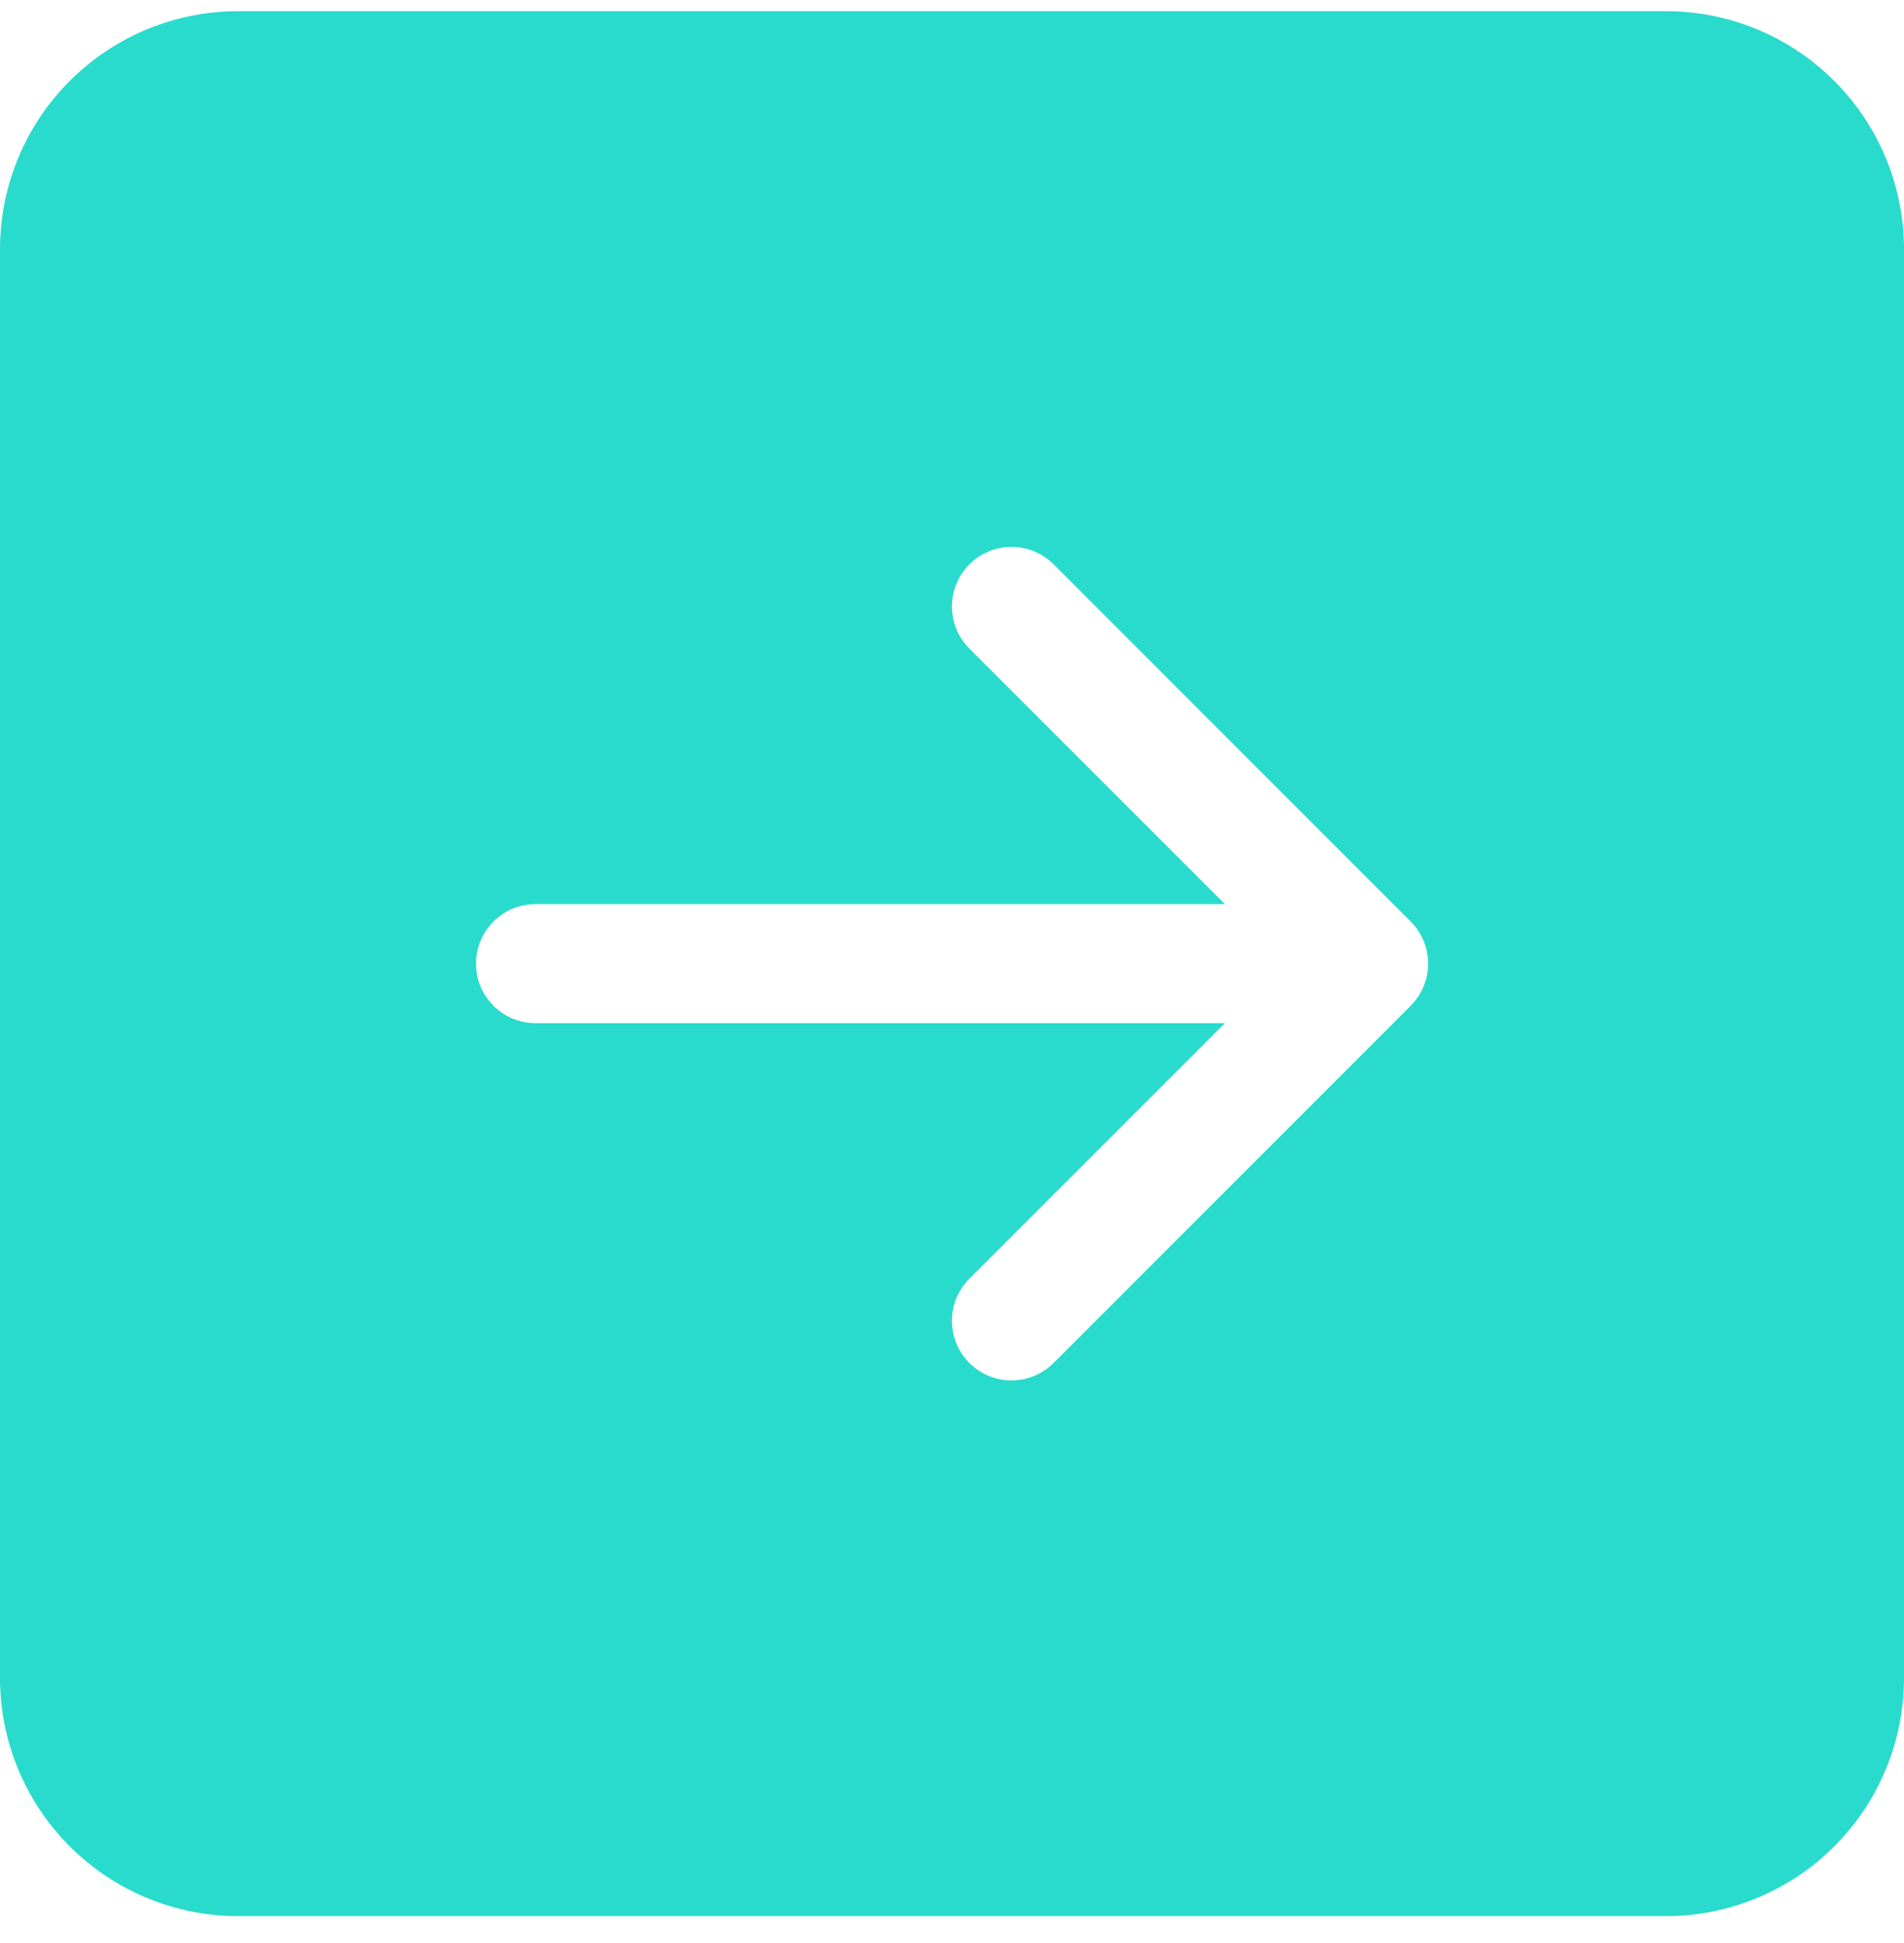 <svg width="50" height="51" viewBox="0 0 50 51" fill="none" xmlns="http://www.w3.org/2000/svg">
<path d="M3.82475e-06 6.544C3.96966e-06 4.886 0.658 3.297 1.831 2.125C3.003 0.952 4.592 0.294 6.25 0.294L43.75 0.294C45.408 0.294 46.997 0.952 48.169 2.125C49.342 3.297 50 4.886 50 6.544L50 44.044C50 45.702 49.342 47.291 48.169 48.463C46.997 49.636 45.408 50.294 43.75 50.294L6.25 50.294C4.592 50.294 3.003 49.636 1.831 48.463C0.658 47.291 4.0148e-07 45.702 5.46392e-07 44.044L3.82475e-06 6.544ZM14.062 26.856L32.166 26.856L25.456 33.563C25.163 33.856 24.998 34.254 24.998 34.669C24.998 35.084 25.163 35.482 25.456 35.775C25.75 36.069 26.148 36.233 26.562 36.233C26.977 36.233 27.375 36.069 27.669 35.775L37.044 26.4C37.189 26.255 37.305 26.083 37.383 25.893C37.462 25.703 37.503 25.5 37.503 25.294C37.503 25.088 37.462 24.885 37.383 24.695C37.305 24.505 37.189 24.333 37.044 24.188L27.669 14.813C27.375 14.519 26.977 14.354 26.562 14.354C26.148 14.354 25.75 14.519 25.456 14.813C25.163 15.106 24.998 15.504 24.998 15.919C24.998 16.334 25.163 16.732 25.456 17.025L32.166 23.731L14.062 23.731C13.648 23.731 13.251 23.896 12.958 24.189C12.665 24.482 12.5 24.88 12.5 25.294C12.5 25.708 12.665 26.106 12.958 26.399C13.251 26.692 13.648 26.856 14.062 26.856Z" fill="#29DBCC"/>
</svg>
